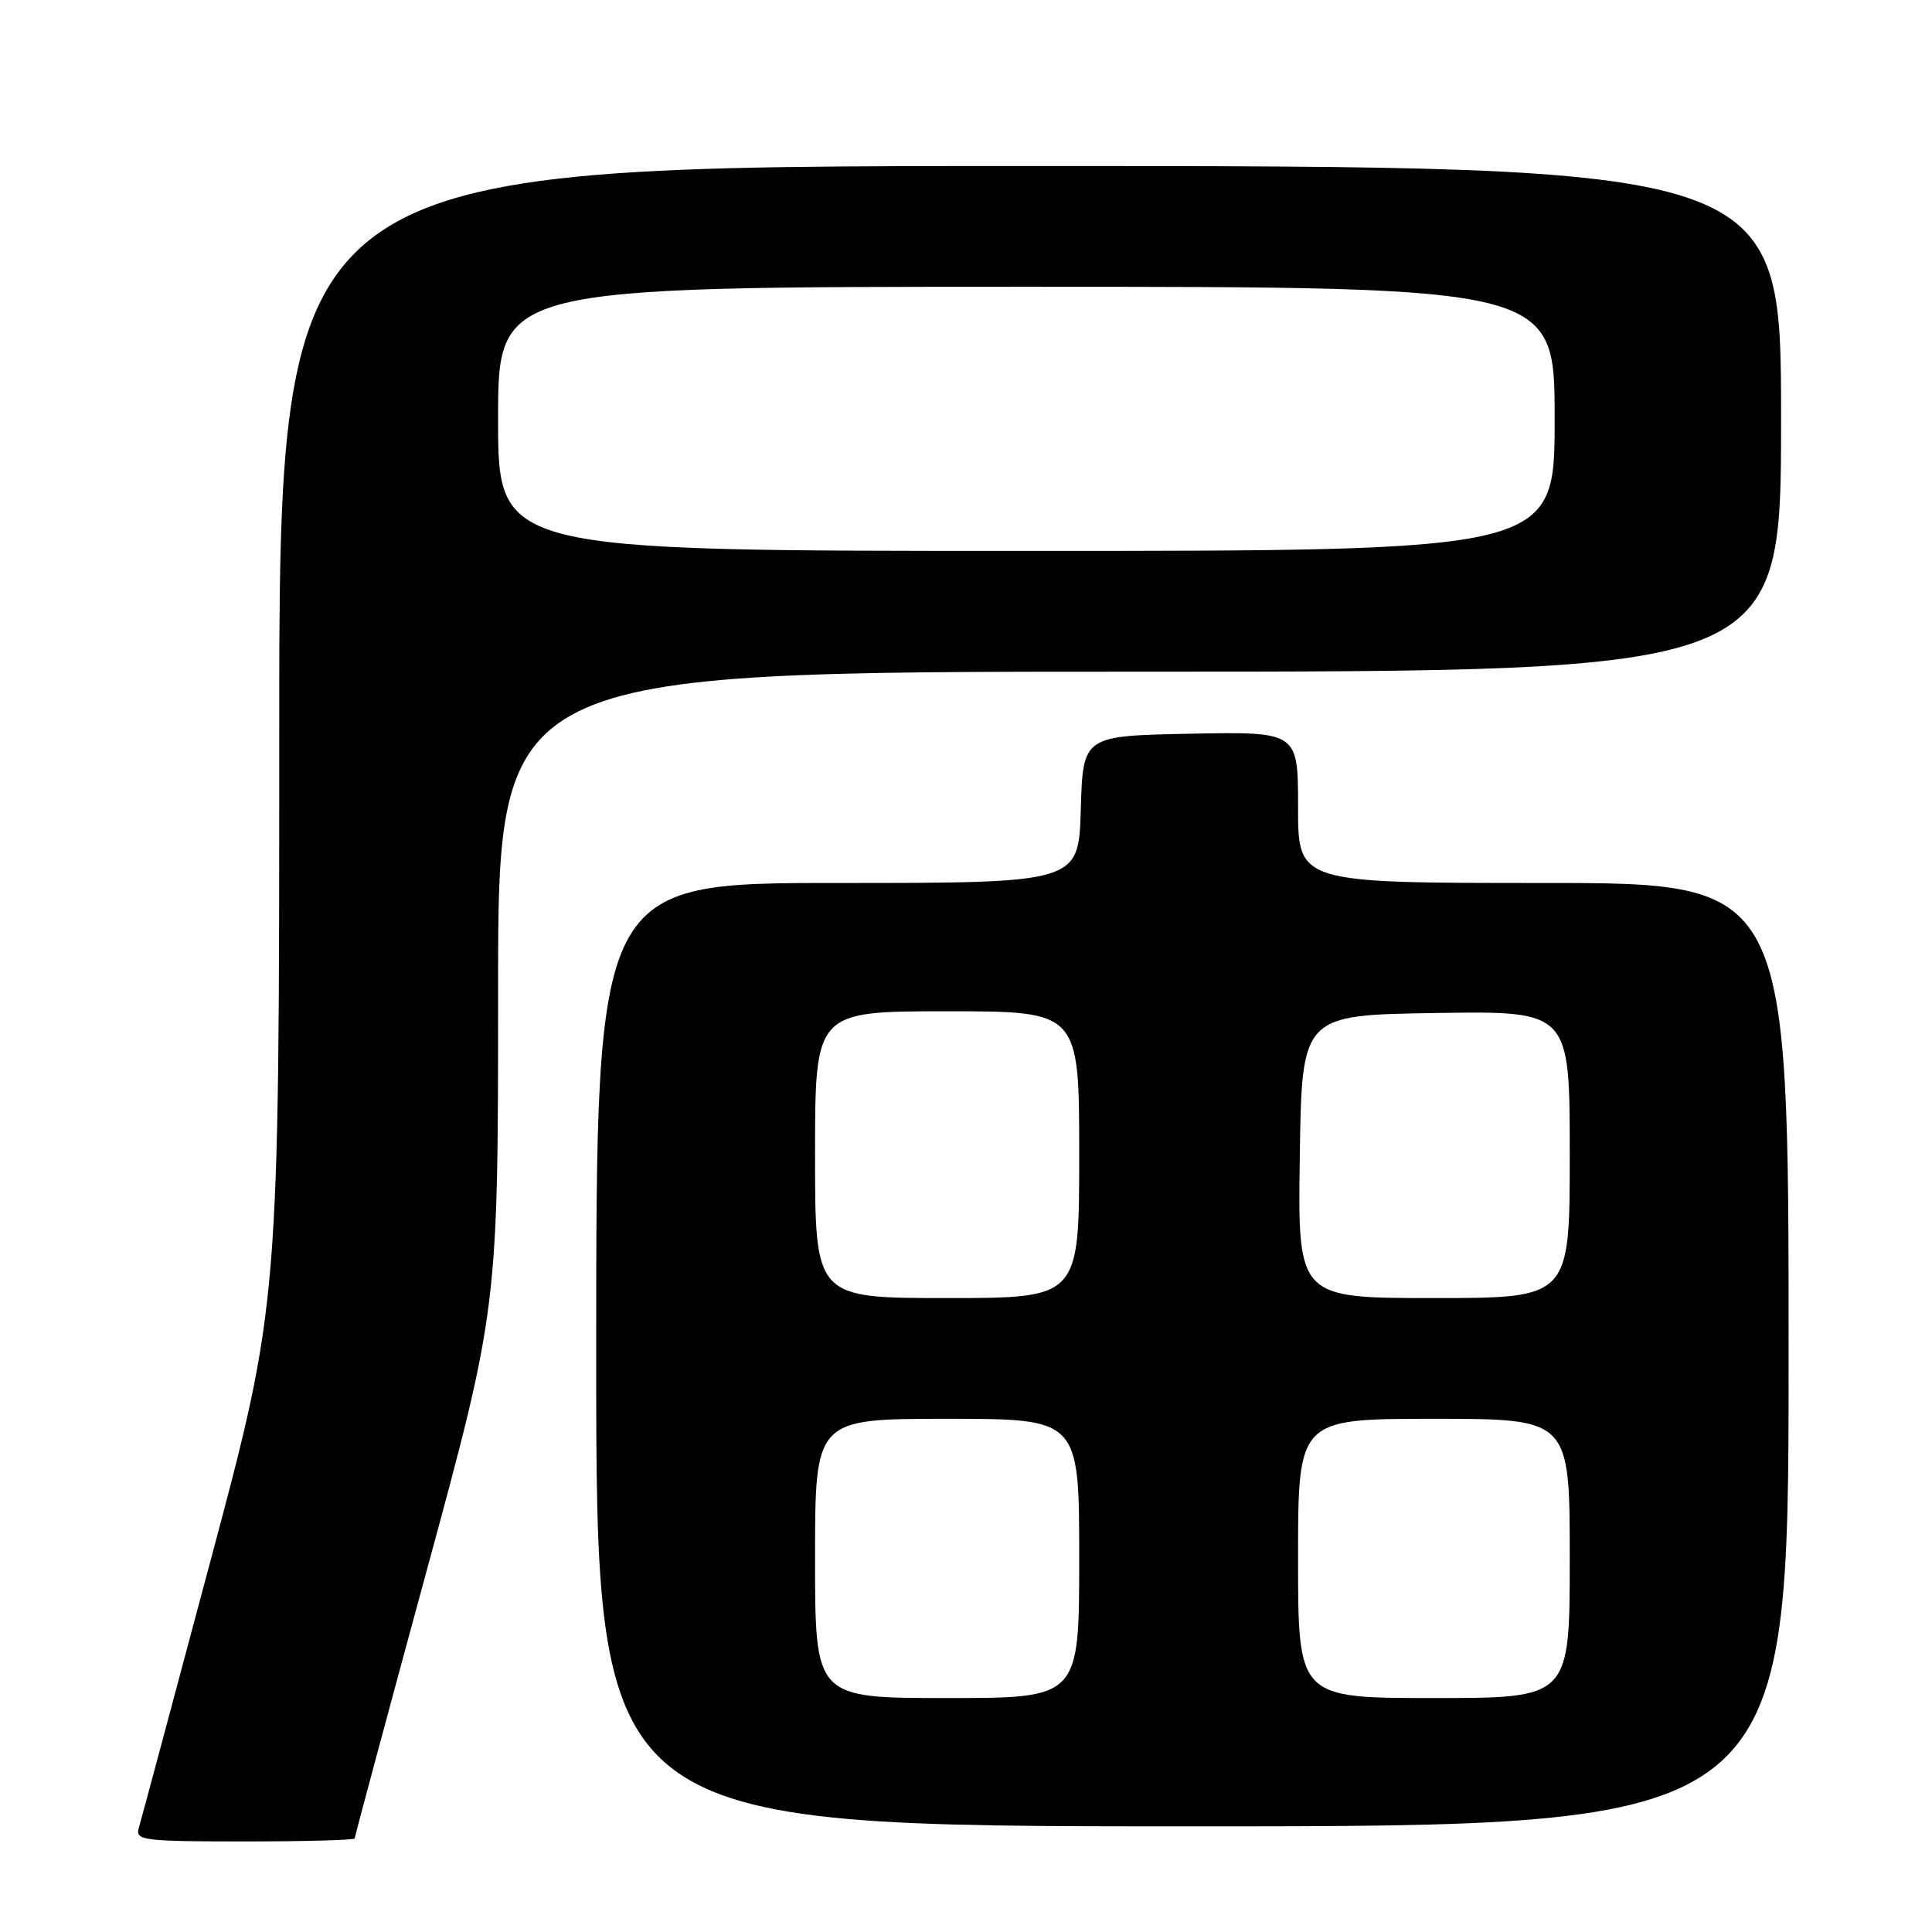 <?xml version="1.0" encoding="UTF-8" standalone="no"?>
<!DOCTYPE svg PUBLIC "-//W3C//DTD SVG 1.1//EN" "http://www.w3.org/Graphics/SVG/1.1/DTD/svg11.dtd" >
<svg xmlns="http://www.w3.org/2000/svg" xmlns:xlink="http://www.w3.org/1999/xlink" version="1.1" viewBox="0 0 256 256">
 <g >
 <path fill="currentColor"
d=" M 47.00 243.60 C 47.00 243.38 51.27 227.48 56.50 208.26 C 66.00 173.32 66.00 173.32 66.00 131.16 C 66.00 89.00 66.00 89.00 151.00 89.00 C 236.00 89.00 236.00 89.00 236.00 55.50 C 236.00 22.00 236.00 22.00 136.50 22.00 C 37.00 22.00 37.00 22.00 37.00 97.35 C 37.00 172.70 37.00 172.70 27.95 206.60 C 22.97 225.25 18.67 241.29 18.38 242.25 C 17.91 243.86 19.03 244.00 32.43 244.00 C 40.44 244.00 47.00 243.82 47.00 243.60 Z  M 237.00 179.50 C 237.00 117.00 237.00 117.00 204.50 117.00 C 172.00 117.00 172.00 117.00 172.00 106.97 C 172.00 96.95 172.00 96.95 157.75 97.22 C 143.50 97.50 143.50 97.50 143.21 107.25 C 142.93 117.00 142.93 117.00 110.96 117.00 C 79.00 117.00 79.00 117.00 79.00 179.50 C 79.00 242.00 79.00 242.00 158.00 242.00 C 237.00 242.00 237.00 242.00 237.00 179.50 Z  M 66.00 55.50 C 66.00 38.00 66.00 38.00 136.00 38.00 C 206.00 38.00 206.00 38.00 206.00 55.50 C 206.00 73.00 206.00 73.00 136.00 73.00 C 66.00 73.00 66.00 73.00 66.00 55.50 Z  M 108.00 206.50 C 108.00 188.00 108.00 188.00 125.50 188.00 C 143.00 188.00 143.00 188.00 143.00 206.50 C 143.00 225.00 143.00 225.00 125.50 225.00 C 108.00 225.00 108.00 225.00 108.00 206.50 Z  M 172.00 206.50 C 172.00 188.00 172.00 188.00 190.00 188.00 C 208.00 188.00 208.00 188.00 208.00 206.50 C 208.00 225.00 208.00 225.00 190.00 225.00 C 172.00 225.00 172.00 225.00 172.00 206.50 Z  M 108.00 153.00 C 108.00 134.00 108.00 134.00 125.50 134.00 C 143.00 134.00 143.00 134.00 143.00 153.00 C 143.00 172.00 143.00 172.00 125.50 172.00 C 108.00 172.00 108.00 172.00 108.00 153.00 Z  M 172.23 153.25 C 172.50 134.50 172.50 134.50 190.25 134.23 C 208.00 133.95 208.00 133.95 208.00 152.98 C 208.00 172.00 208.00 172.00 189.98 172.00 C 171.96 172.00 171.96 172.00 172.23 153.25 Z "/>
</g>
</svg>